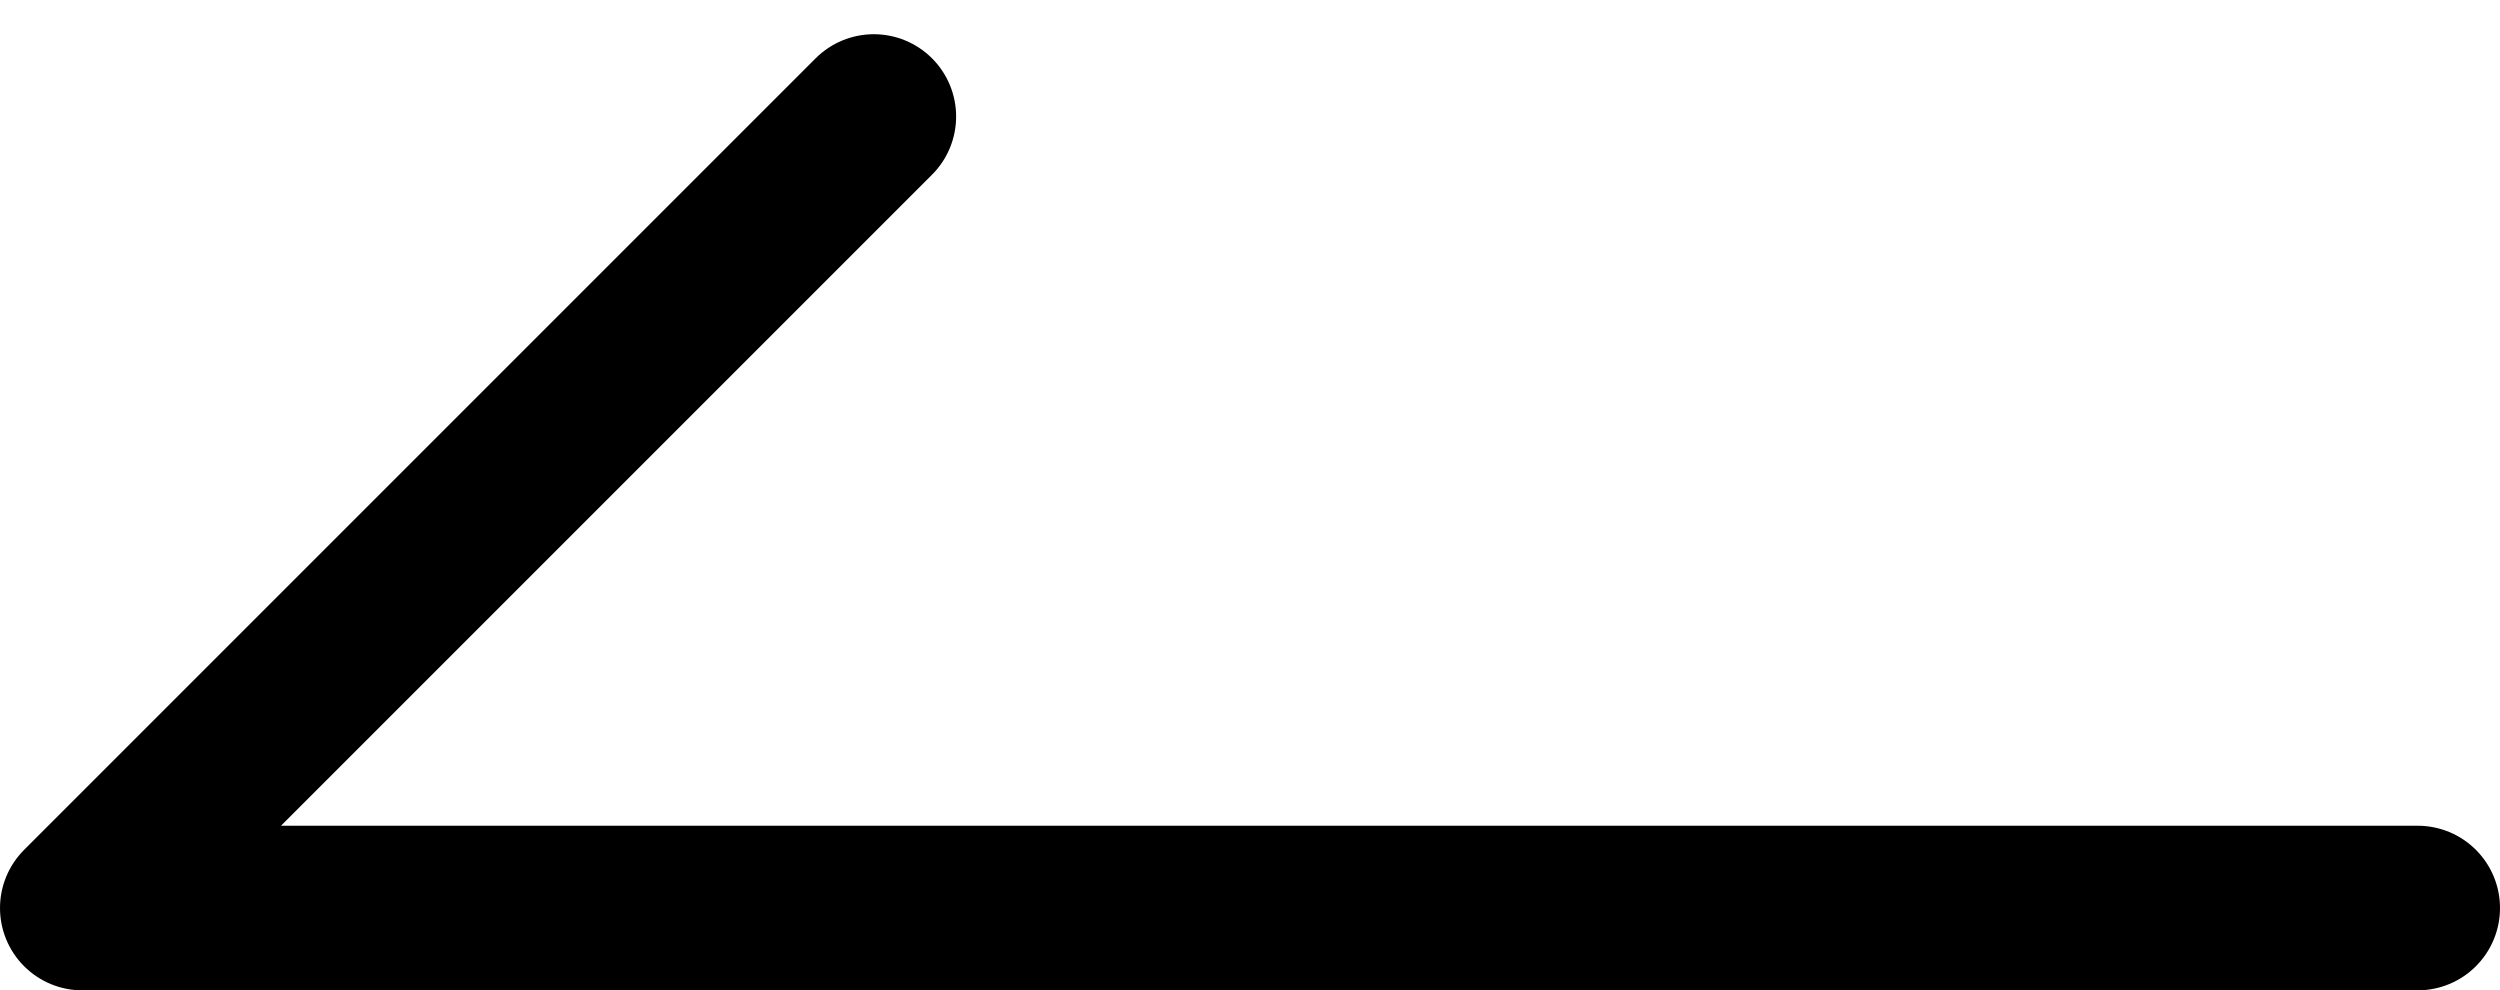 <svg xmlns="http://www.w3.org/2000/svg" width="21.263" height="8.423" viewBox="0 0 21.263 8.423">
  <path id="Path_1492" data-name="Path 1492" d="M-15971.131-10250.233l-6.732,6.732H-15958" transform="translate(15978.563 10251.224)" fill="none" stroke="#000" stroke-linecap="round" stroke-linejoin="round" stroke-width="1.4"/>
</svg>

